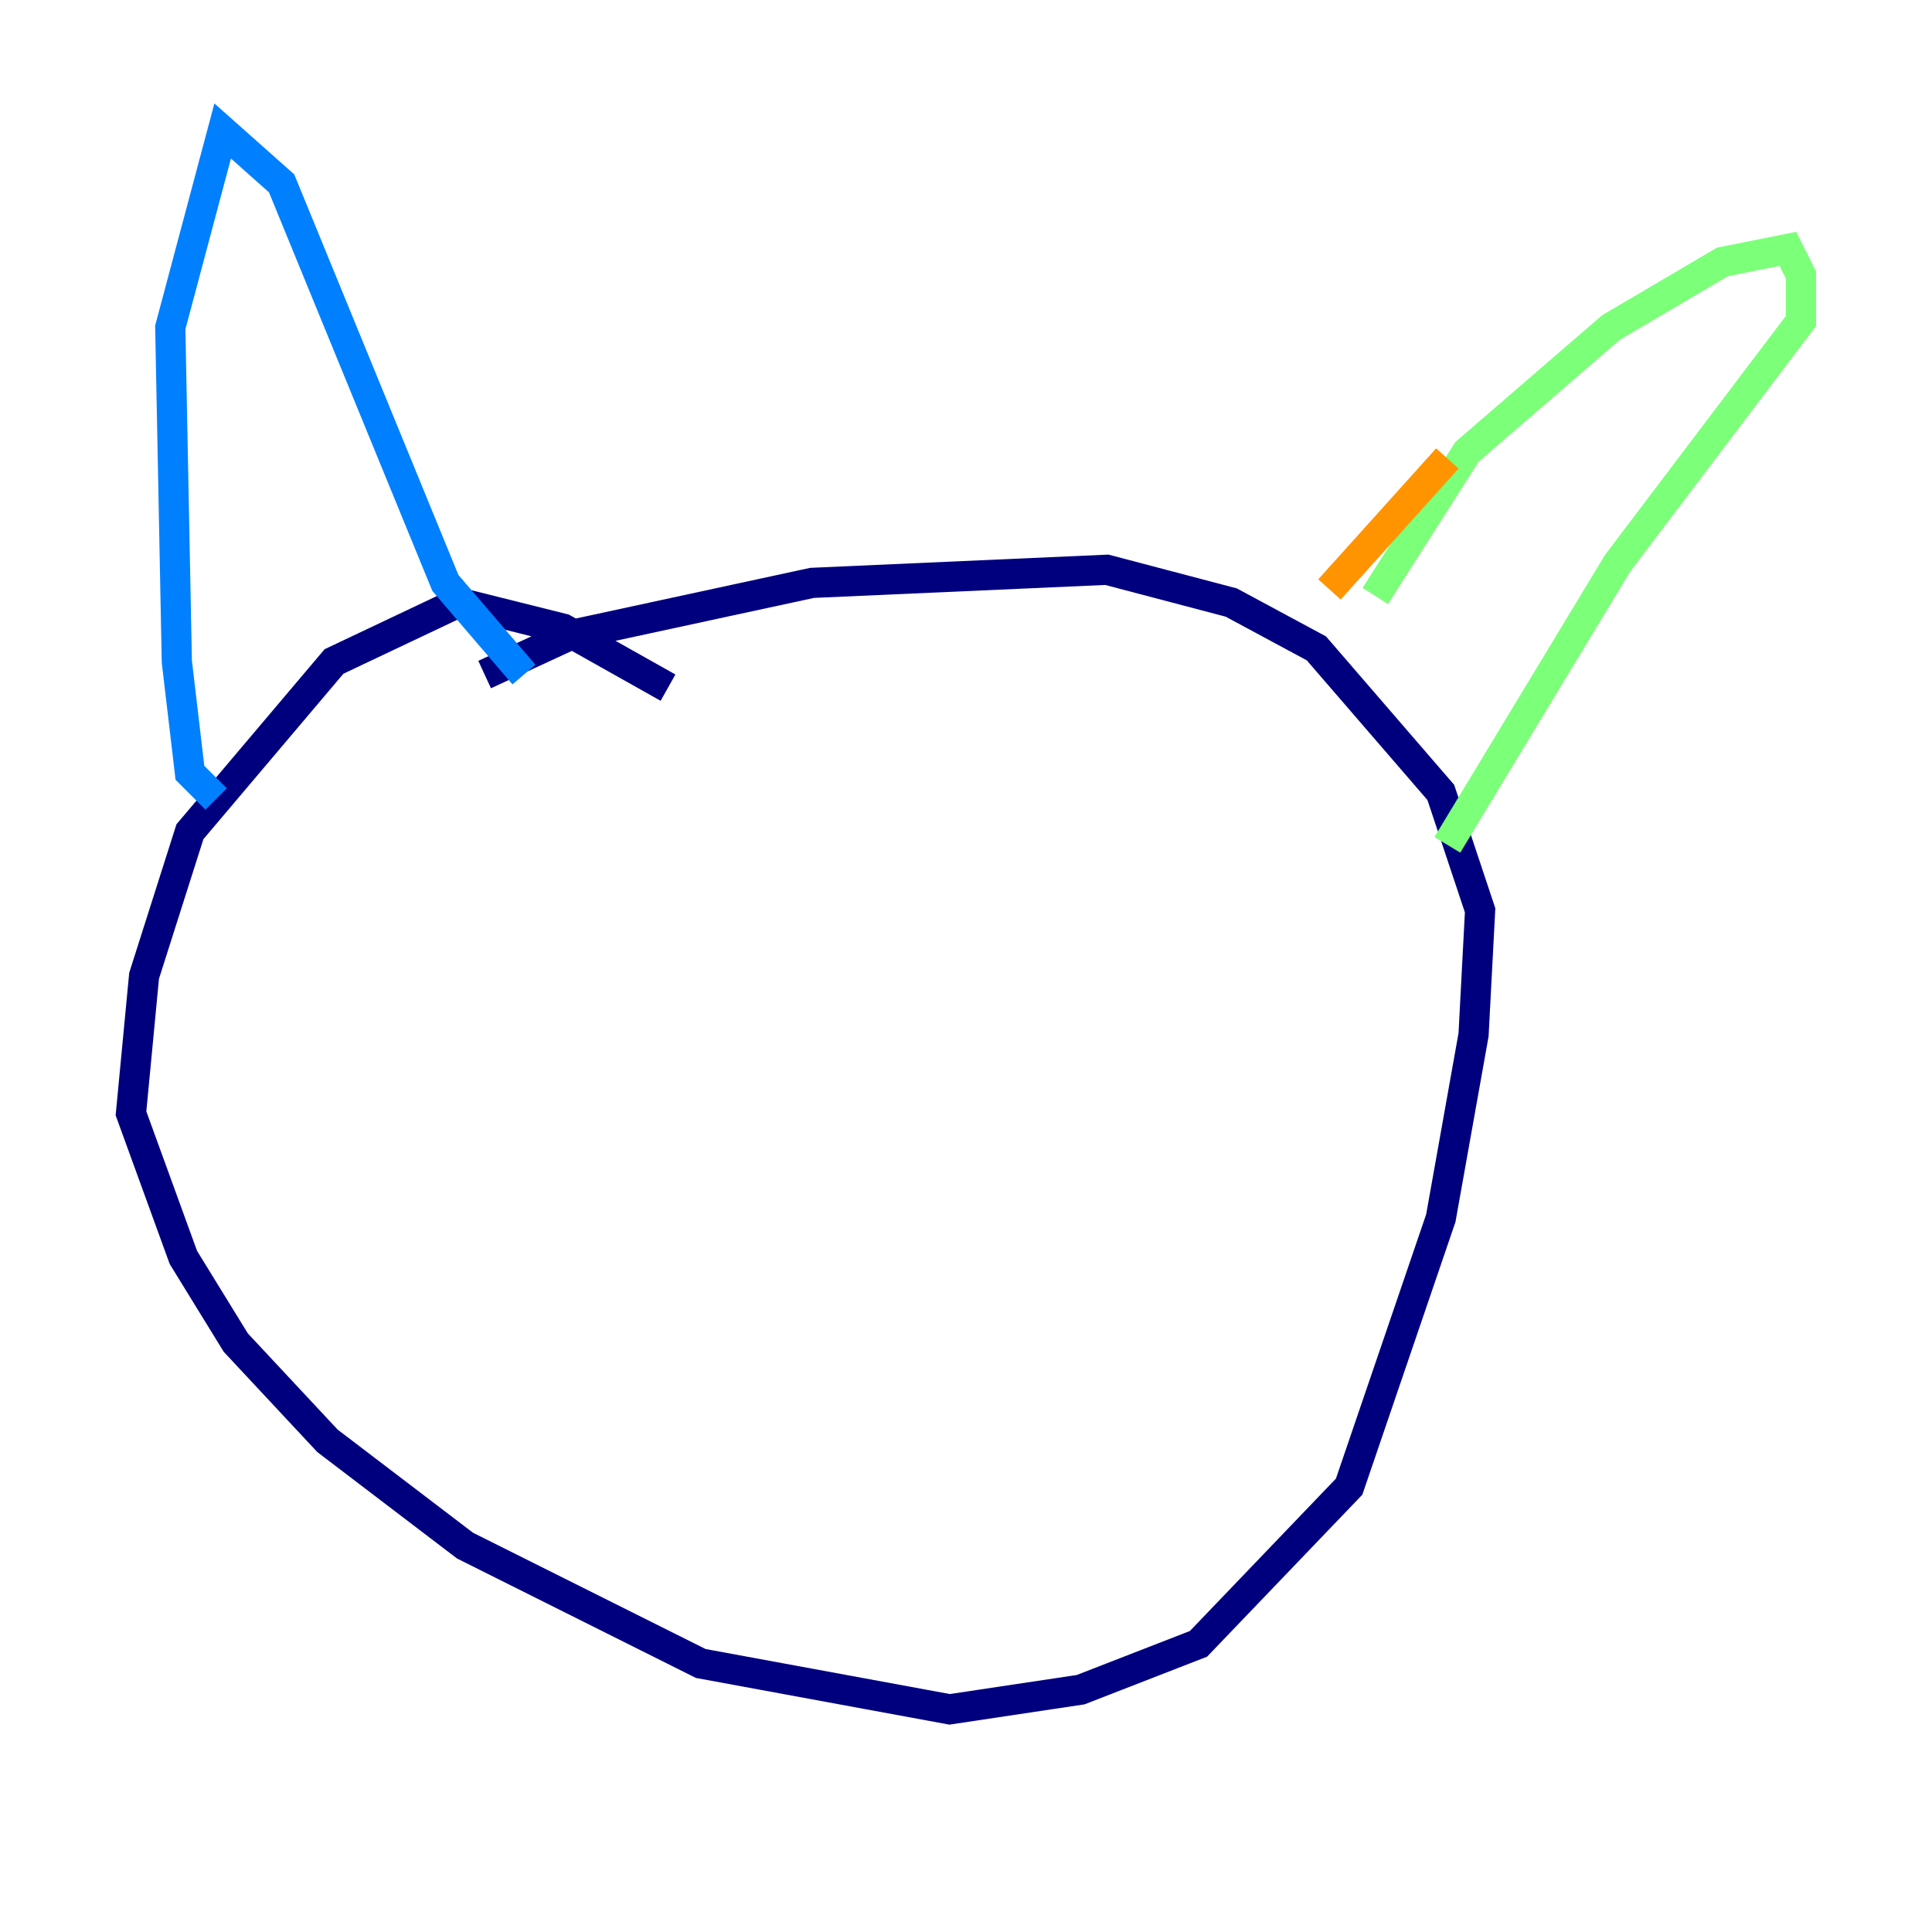 <?xml version="1.0" encoding="utf-8" ?>
<svg baseProfile="tiny" height="128" version="1.2" viewBox="0,0,128,128" width="128" xmlns="http://www.w3.org/2000/svg" xmlns:ev="http://www.w3.org/2001/xml-events" xmlns:xlink="http://www.w3.org/1999/xlink"><defs /><polyline fill="none" points="44.258,45.559 37.315,41.654 30.373,39.919 22.129,43.824 12.583,55.105 9.546,64.651 8.678,73.763 12.149,83.308 15.62,88.949 21.695,95.458 30.807,102.4 46.427,110.21 62.915,113.248 71.593,111.946 79.403,108.909 89.383,98.495 95.458,80.705 97.627,68.556 98.061,60.312 95.458,52.502 87.214,42.956 81.573,39.919 73.329,37.749 53.803,38.617 37.749,42.088 32.108,44.691" stroke="#00007f" stroke-width="2" /><polyline fill="none" points="14.319,52.936 12.583,51.2 11.715,43.824 11.281,21.695 14.752,8.678 18.658,12.149 29.505,38.617 34.712,44.691" stroke="#0080ff" stroke-width="2" /><polyline fill="none" points="91.119,39.485 97.193,29.939 106.739,21.695 114.115,17.356 118.454,16.488 119.322,18.224 119.322,21.261 107.173,37.315 95.891,55.973" stroke="#7cff79" stroke-width="2" /><polyline fill="none" points="95.891,30.373 88.081,39.051" stroke="#ff9400" stroke-width="2" /><polyline fill="none" points="35.58,62.047 35.58,62.047" stroke="#7f0000" stroke-width="2" /></svg>